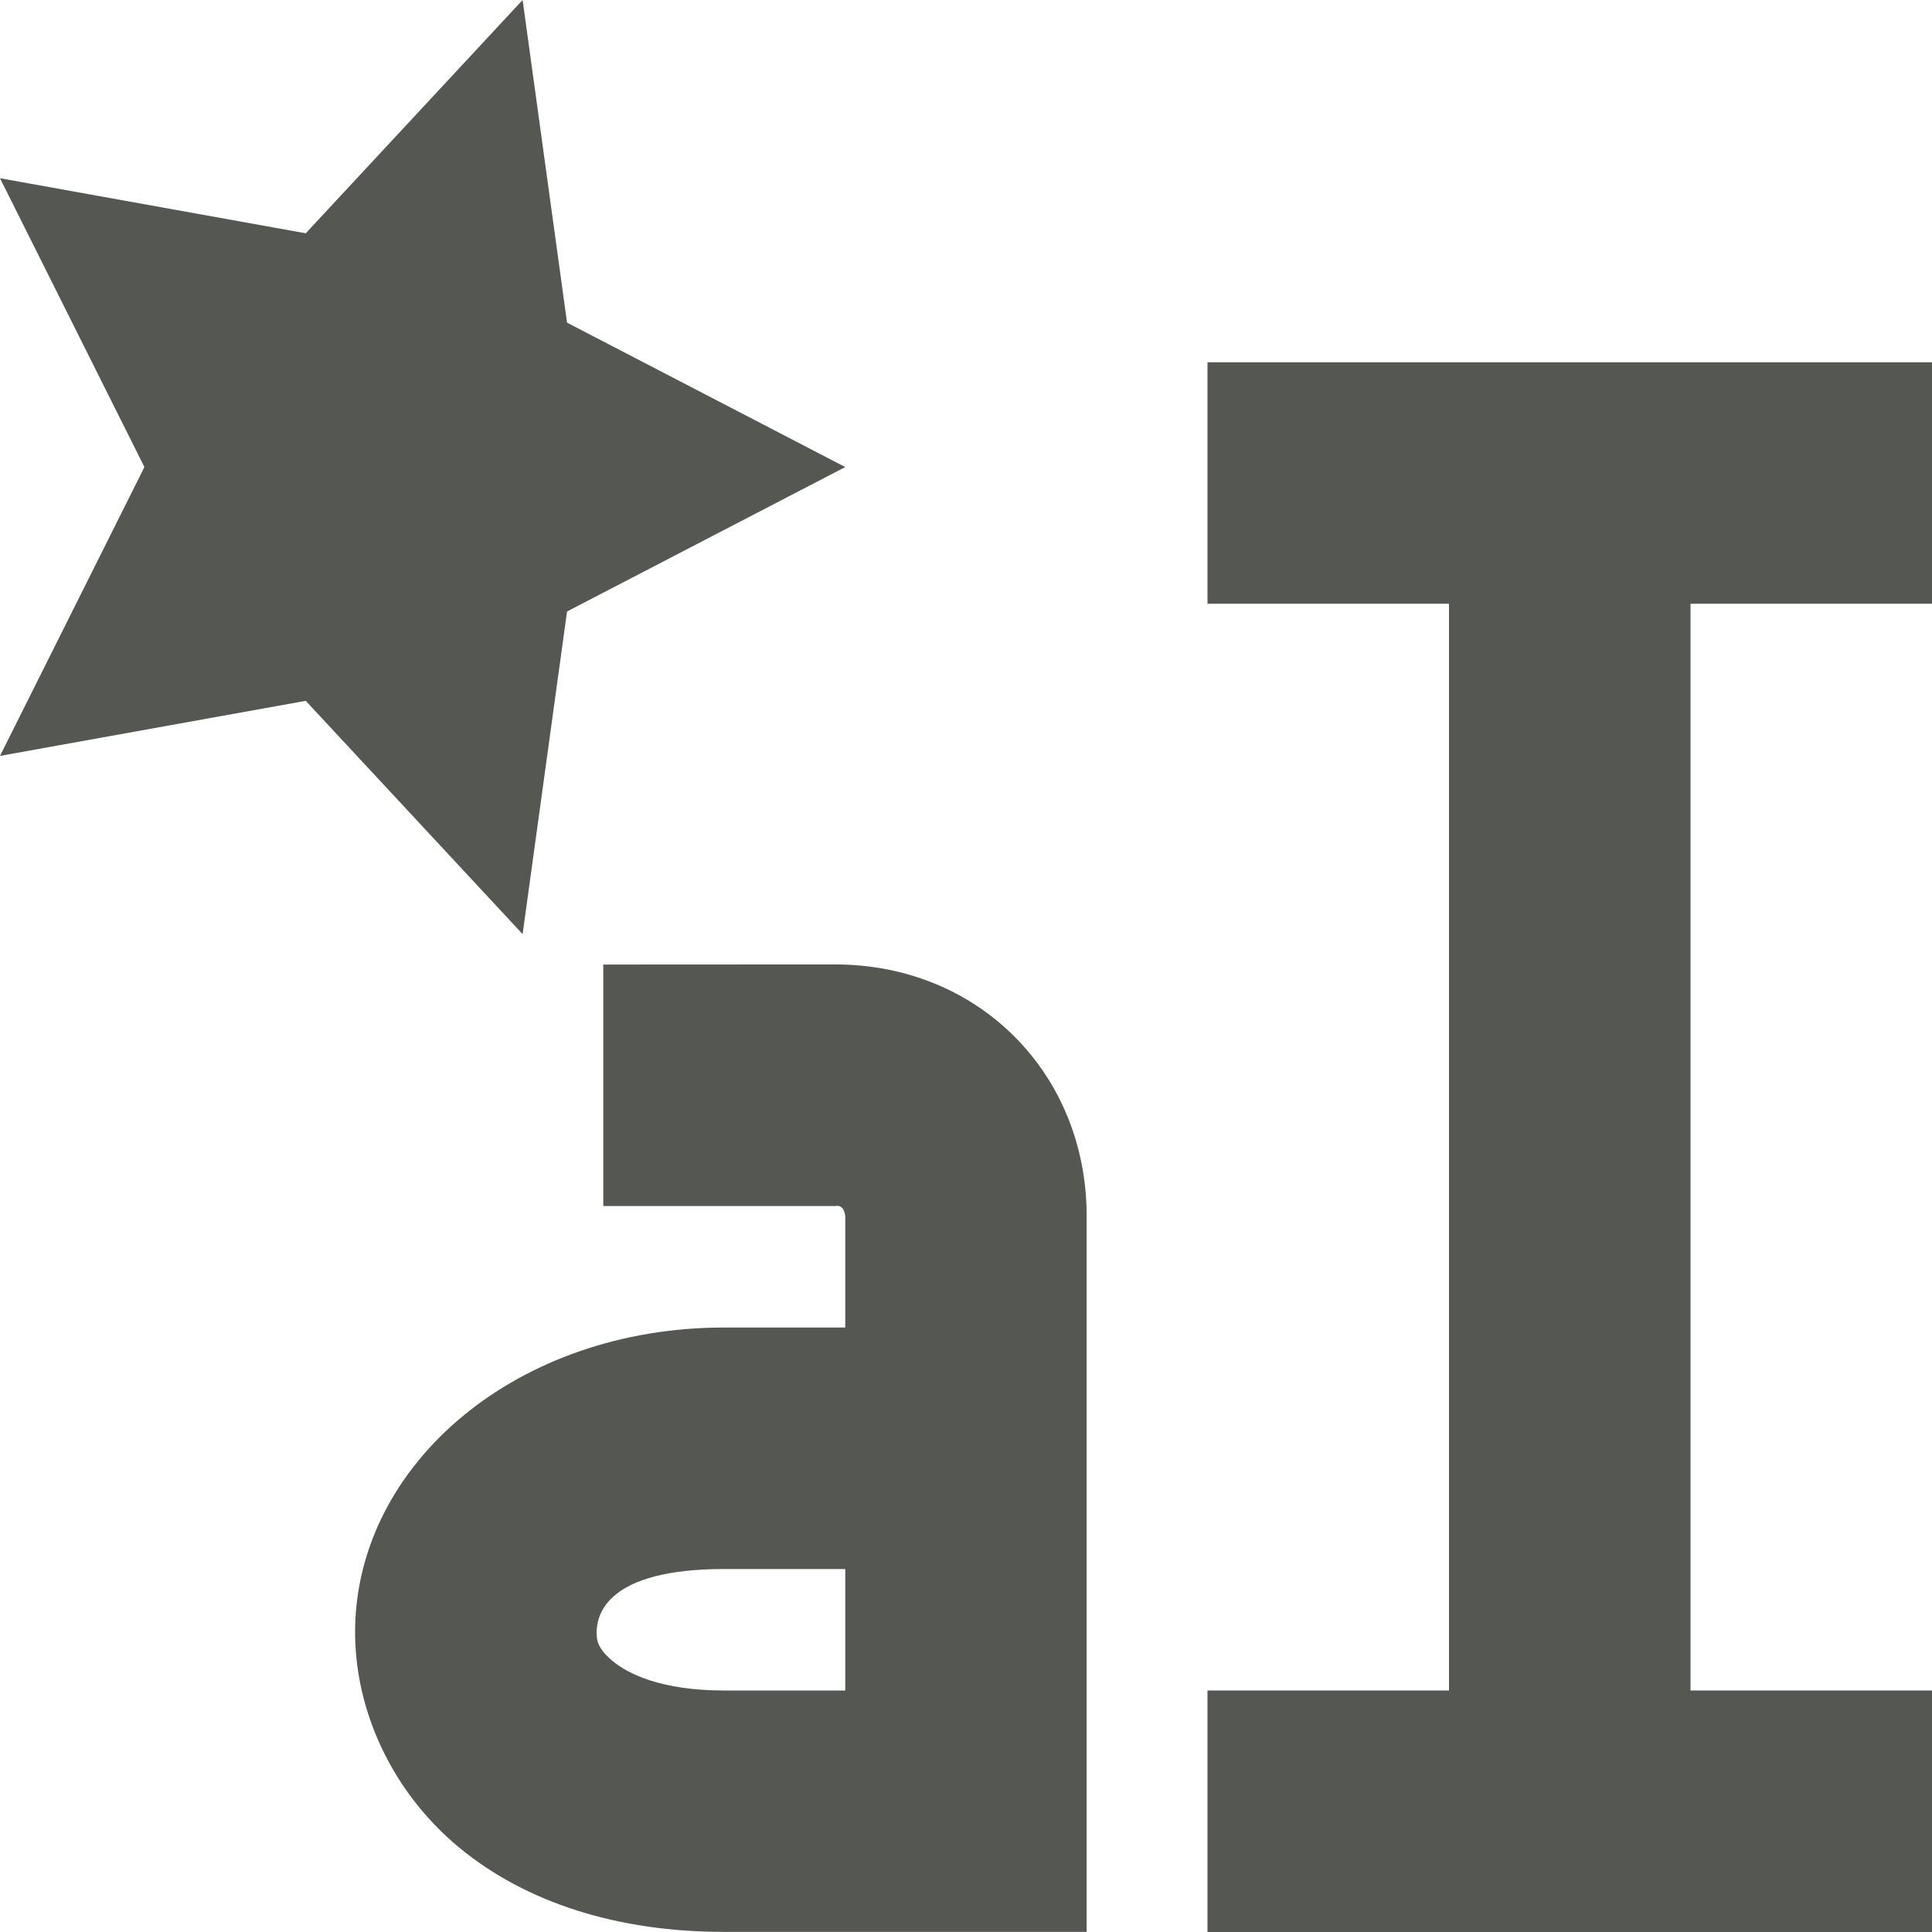 <svg height="16" viewBox="0 0 16 16" width="16" xmlns="http://www.w3.org/2000/svg"><g fill="#555753"><path d="m4.996 7.988v2h1.92c.045-.009.075.015.084.082v.924h-1.004c-1.716 0-3.03 1.125-3.055 2.484-.012.679.306 1.363.861 1.822.555.459 1.315.699 2.193.699h3.004v-5.93c0-1.171-.887-2.082-2.084-2.082zm1 5.006h1.004v1.006h-1.004c-.519 0-.794-.138-.92-.242-.126-.104-.136-.172-.135-.244.003-.144.085-.52 1.055-.52z"/><path d="m10 3v2h2v9h-2v2h6v-2h-2v-9h2v-2z"/><path d="m4.328 0-1.796 1.932-2.532-.456 1.196 2.392-1.196 2.392 2.532-.456 1.796 1.932.368-2.672 2.304-1.196-2.304-1.196z" stroke-width=".834"/></g></svg>